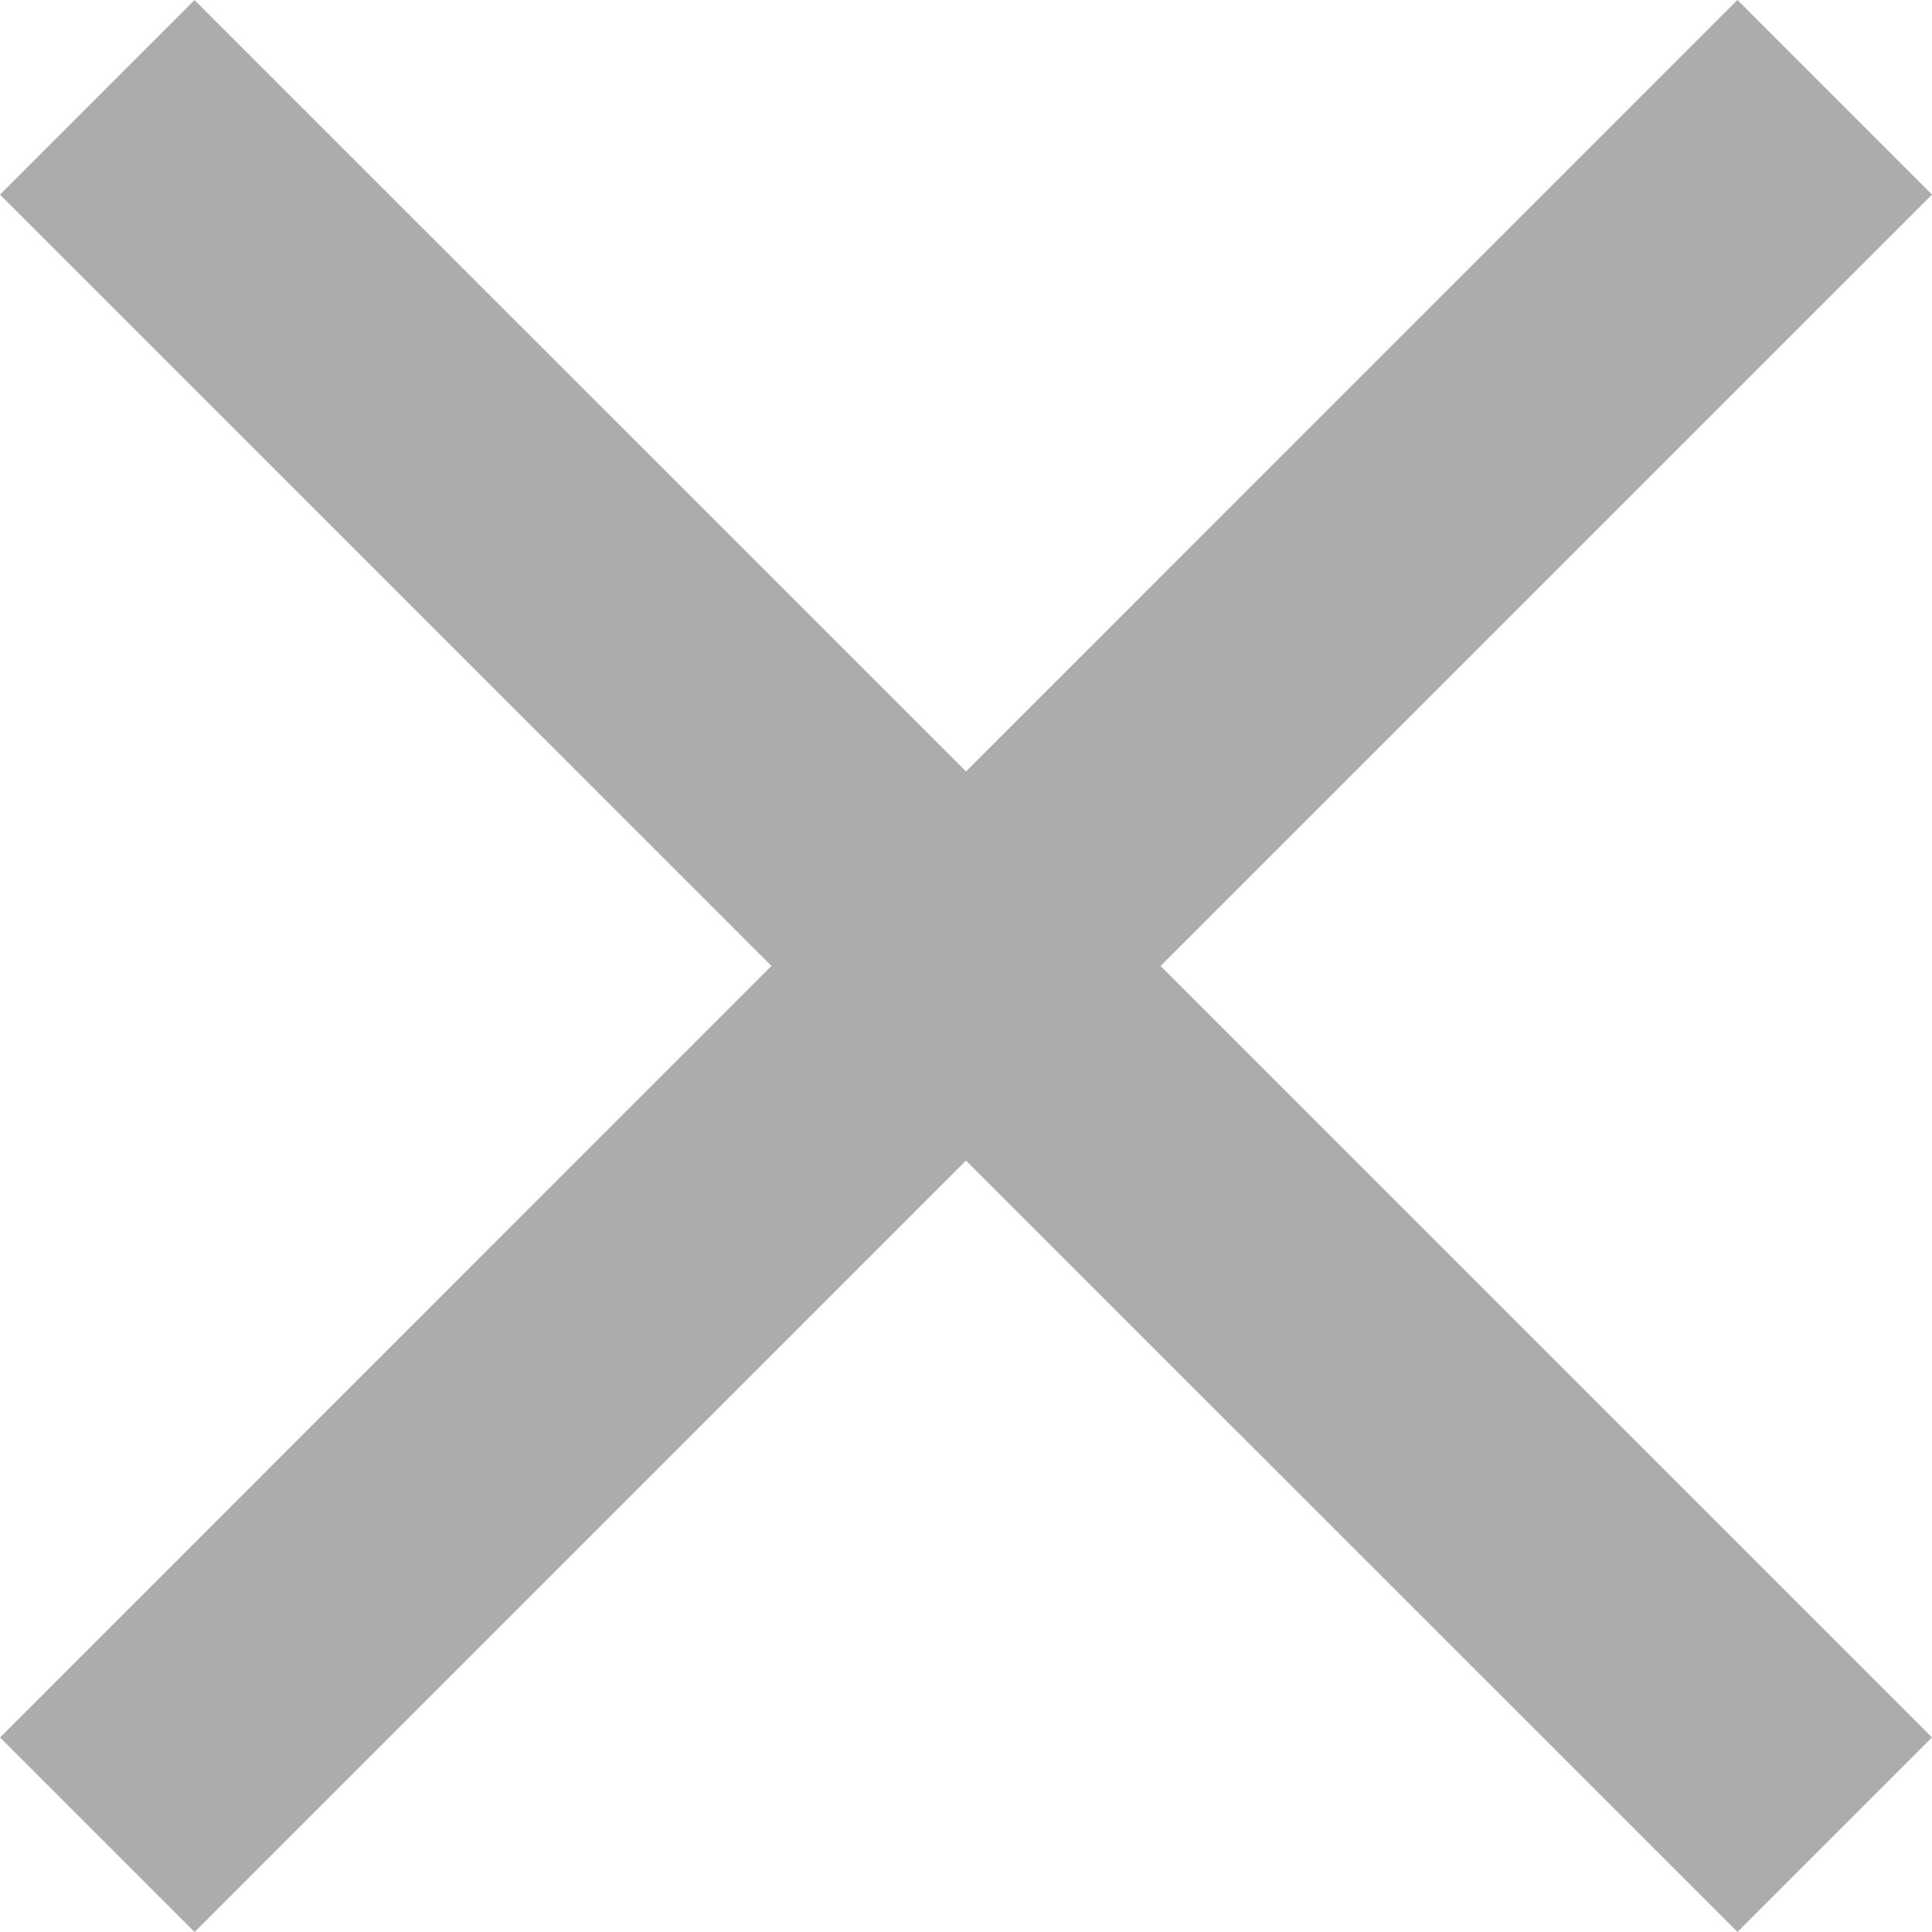 <svg width="25" height="25" fill="none" xmlns="http://www.w3.org/2000/svg"><path d="M24.293 2.518l-9.629 9.628-.353.354.353.354 9.629 9.628-1.81 1.81-9.63-9.628-.353-.353-.354.353-9.628 9.629-1.81-1.81 9.628-9.63.353-.353-.353-.354L.707 2.518l1.81-1.81 9.63 9.628.353.353.354-.353L22.482.707l1.81 1.81z" fill="#ACACAC" stroke="#ACACAC"/></svg>